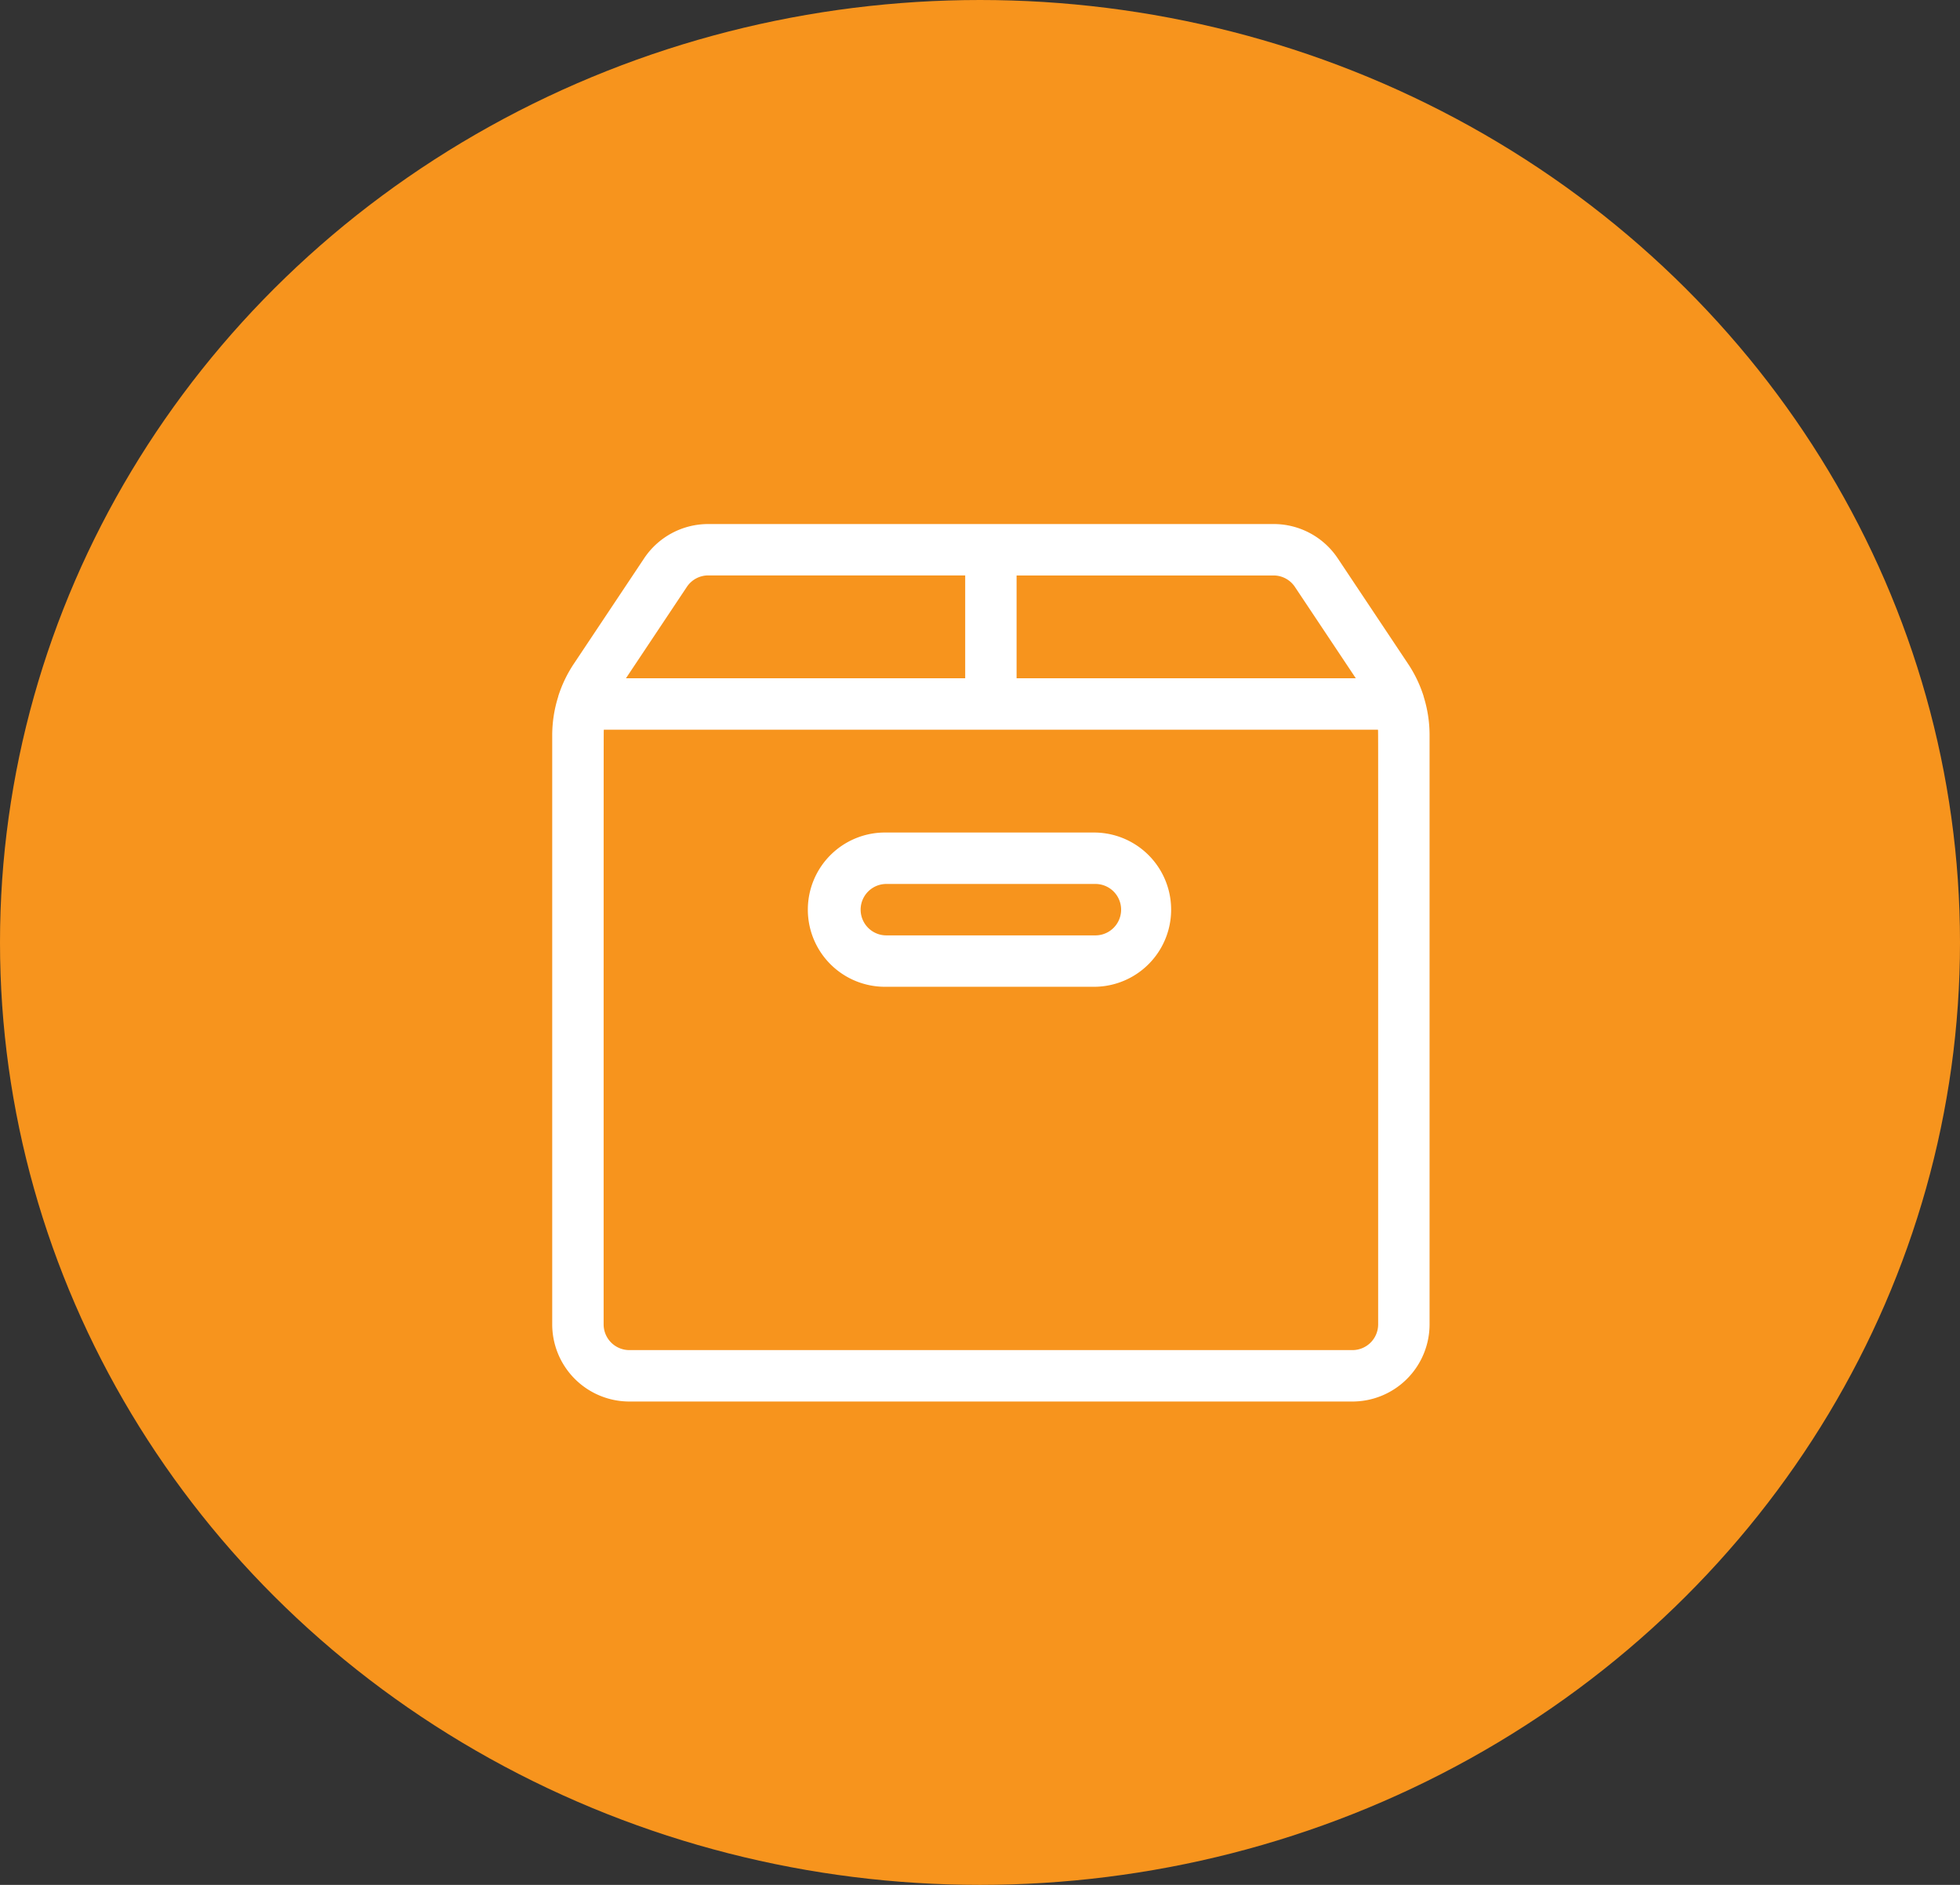 <svg xmlns="http://www.w3.org/2000/svg" width="78" height="75" viewBox="0 0 78 75">
  <rect x="0" y="0" width="78" height="75" fill="#333333" stroke="none"/>
  <g id="Group_8595" data-name="Group 8595" transform="translate(0.228 0.001)">
    <ellipse id="Ellipse_430" data-name="Ellipse 430" cx="39" cy="37.5" rx="39" ry="37.5" transform="translate(-0.228 -0.001)" fill="#f7941d"/>
    <g id="package" transform="translate(21.748 20.851)">
      <g id="Group_8554" data-name="Group 8554" transform="translate(0 0)">
        <g id="Group_8553" data-name="Group 8553" transform="translate(0 0)">
          <path id="Path_5871" data-name="Path 5871" d="M34.678,6.861l0-.011a5.11,5.11,0,0,0-.618-1.287l-2.8-4.2A3.063,3.063,0,0,0,28.705,0H6.209A3.062,3.062,0,0,0,3.656,1.367l-2.8,4.2A5.11,5.11,0,0,0,.241,6.849l0,.011A5.107,5.107,0,0,0,0,8.4V31.846a3.072,3.072,0,0,0,3.069,3.069H31.846a3.072,3.072,0,0,0,3.069-3.069V8.4A5.108,5.108,0,0,0,34.678,6.861ZM18.48,2.046H28.705a1.021,1.021,0,0,1,.851.455l2.424,3.636H18.48ZM5.358,2.5a1.021,1.021,0,0,1,.851-.456H16.435V6.137H2.934ZM32.869,31.846a1.024,1.024,0,0,1-1.023,1.023H3.069a1.024,1.024,0,0,1-1.023-1.023c0-24.926,0-23.5.008-23.663H32.861C32.873,8.348,32.869,6.9,32.869,31.846Z" transform="translate(0 0)" fill="#fff"/>
        </g>
      </g>
      <g id="Group_8556" data-name="Group 8556" transform="translate(10.229 12.275)">
        <g id="Group_8555" data-name="Group 8555">
          <path id="Path_5872" data-name="Path 5872" d="M161.388,180h-8.32a3.069,3.069,0,1,0,0,6.137h8.32a3.069,3.069,0,0,0,0-6.137Zm0,4.092h-8.32a1.023,1.023,0,1,1,0-2.046h8.32a1.023,1.023,0,1,1,0,2.046Z" transform="translate(-150 -180)" fill="#fff"/>
        </g>
      </g>
    </g>
  </g>
</svg>
